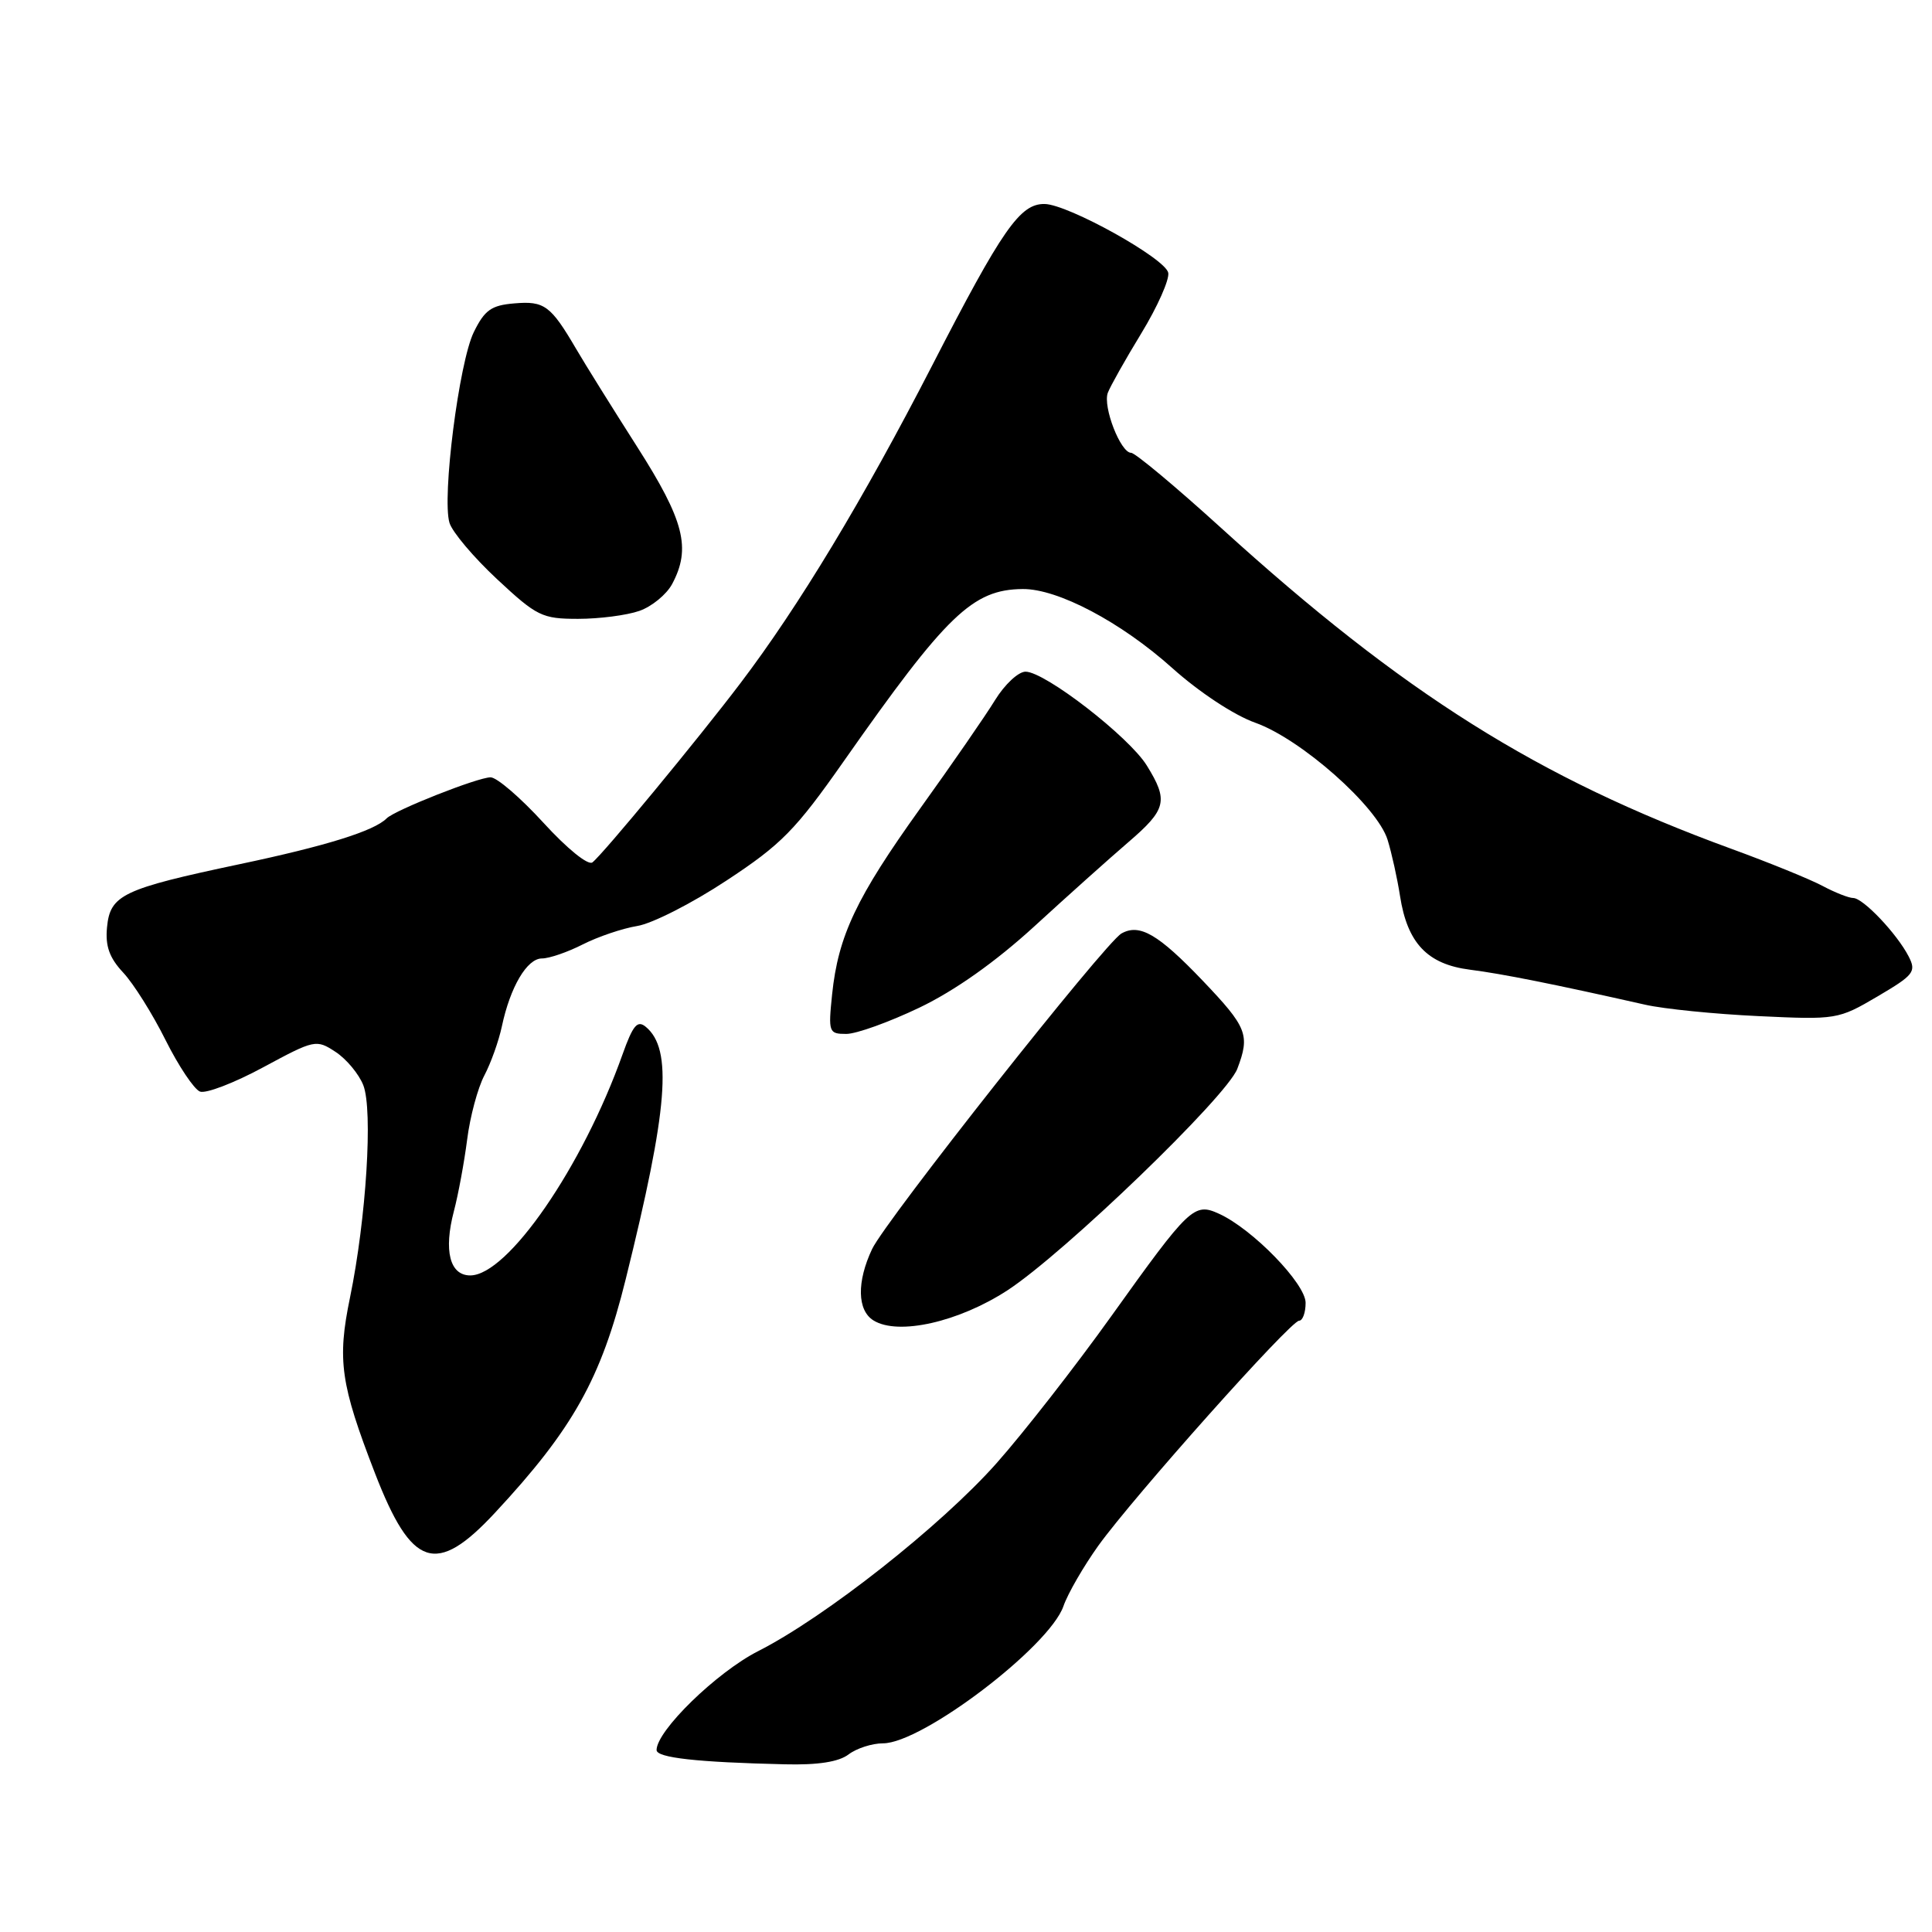 <?xml version="1.0" encoding="UTF-8" standalone="no"?>
<!DOCTYPE svg PUBLIC "-//W3C//DTD SVG 1.1//EN" "http://www.w3.org/Graphics/SVG/1.1/DTD/svg11.dtd" >
<svg xmlns="http://www.w3.org/2000/svg" xmlns:xlink="http://www.w3.org/1999/xlink" version="1.1" viewBox="0 0 256 256">
 <g >
 <path fill="currentColor"
d=" M 112.44 232.47 C 113.51 231.66 115.56 231.00 117.00 231.00 C 122.20 231.00 139.03 218.21 140.91 212.83 C 141.49 211.15 143.59 207.53 145.55 204.79 C 150.20 198.33 171.01 175.00 172.14 175.00 C 172.61 175.00 173.00 173.93 173.00 172.63 C 173.00 170.09 165.97 162.85 161.53 160.83 C 158.22 159.32 157.63 159.89 147.23 174.43 C 142.48 181.07 135.65 189.82 132.05 193.88 C 124.66 202.20 109.37 214.26 100.45 218.79 C 94.95 221.59 87.00 229.33 87.00 231.89 C 87.00 232.91 92.33 233.51 104.00 233.78 C 108.37 233.89 111.14 233.46 112.44 232.47 Z  M 65.57 200.47 C 75.91 189.36 79.65 182.69 82.91 169.50 C 88.52 146.88 89.15 139.03 85.57 136.06 C 84.46 135.14 83.87 135.84 82.49 139.71 C 77.19 154.61 67.27 169.00 62.31 169.00 C 59.60 169.00 58.77 165.73 60.14 160.50 C 60.72 158.30 61.51 154.03 61.90 151.00 C 62.28 147.97 63.31 144.15 64.18 142.50 C 65.05 140.85 66.09 137.93 66.50 136.00 C 67.61 130.77 69.83 127.00 71.81 127.00 C 72.78 127.00 75.22 126.16 77.22 125.14 C 79.23 124.12 82.47 123.02 84.43 122.70 C 86.40 122.39 91.72 119.68 96.26 116.68 C 103.54 111.89 105.40 110.00 111.80 100.87 C 125.45 81.41 128.87 78.12 135.50 78.05 C 140.15 78.00 148.54 82.43 155.33 88.52 C 158.90 91.72 163.54 94.78 166.34 95.77 C 172.40 97.93 182.49 106.86 183.86 111.27 C 184.41 113.05 185.15 116.40 185.51 118.72 C 186.48 124.97 189.13 127.77 194.78 128.49 C 199.09 129.04 205.94 130.41 218.00 133.13 C 220.47 133.69 227.22 134.37 233.00 134.64 C 243.34 135.13 243.58 135.09 248.77 132.04 C 253.61 129.19 253.95 128.76 252.90 126.72 C 251.35 123.72 246.88 119.00 245.56 118.99 C 244.98 118.99 243.15 118.27 241.50 117.39 C 239.85 116.51 234.40 114.29 229.38 112.46 C 203.78 103.11 185.95 91.90 161.81 69.96 C 155.78 64.48 150.41 60.00 149.88 60.00 C 148.48 60.00 146.11 53.89 146.79 52.05 C 147.11 51.20 149.11 47.64 151.24 44.15 C 153.37 40.65 154.97 37.05 154.80 36.15 C 154.45 34.26 141.55 27.08 138.42 27.03 C 135.16 26.98 132.83 30.32 123.49 48.48 C 114.37 66.20 105.86 80.31 98.13 90.50 C 92.54 97.88 79.87 113.22 78.50 114.27 C 77.93 114.71 75.14 112.45 72.00 109.01 C 68.97 105.70 65.83 102.99 65.00 103.00 C 63.28 103.01 52.32 107.35 51.23 108.44 C 49.58 110.11 43.18 112.10 31.74 114.51 C 16.24 117.79 14.59 118.57 14.18 122.88 C 13.94 125.37 14.50 126.92 16.32 128.87 C 17.68 130.32 20.20 134.33 21.93 137.80 C 23.66 141.26 25.72 144.34 26.50 144.64 C 27.28 144.94 31.05 143.49 34.88 141.42 C 41.69 137.75 41.90 137.70 44.46 139.38 C 45.91 140.33 47.56 142.32 48.14 143.80 C 49.43 147.09 48.53 161.47 46.38 171.92 C 44.66 180.23 45.12 183.40 49.69 195.22 C 54.55 207.77 57.78 208.84 65.57 200.47 Z  M 133.50 170.97 C 141.02 166.06 162.55 145.31 163.95 141.62 C 165.66 137.13 165.26 136.13 159.37 129.95 C 153.48 123.78 151.00 122.34 148.60 123.69 C 146.44 124.90 117.37 161.69 115.56 165.50 C 113.51 169.84 113.58 173.64 115.75 174.97 C 119.03 176.99 127.05 175.17 133.50 170.97 Z  M 121.82 133.52 C 126.52 131.27 131.90 127.46 137.03 122.77 C 141.39 118.77 147.00 113.75 149.48 111.62 C 154.57 107.25 154.85 106.11 151.96 101.44 C 149.61 97.63 138.46 89.00 135.89 89.00 C 134.94 89.00 133.13 90.69 131.86 92.75 C 130.60 94.81 126.13 101.28 121.94 107.11 C 113.48 118.91 111.07 123.99 110.26 131.75 C 109.74 136.79 109.82 137.00 112.14 137.00 C 113.47 137.00 117.83 135.43 121.82 133.52 Z  M 84.71 80.95 C 86.36 80.38 88.32 78.77 89.06 77.39 C 91.60 72.64 90.67 68.99 84.43 59.21 C 81.17 54.10 77.52 48.25 76.33 46.21 C 72.97 40.48 72.13 39.86 68.16 40.20 C 65.10 40.45 64.22 41.08 62.78 44.01 C 60.82 48.01 58.54 65.93 59.56 69.28 C 59.93 70.50 62.77 73.86 65.87 76.75 C 71.14 81.66 71.83 82.00 76.60 82.00 C 79.41 82.00 83.05 81.53 84.71 80.95 Z "/>
</g>
</svg>